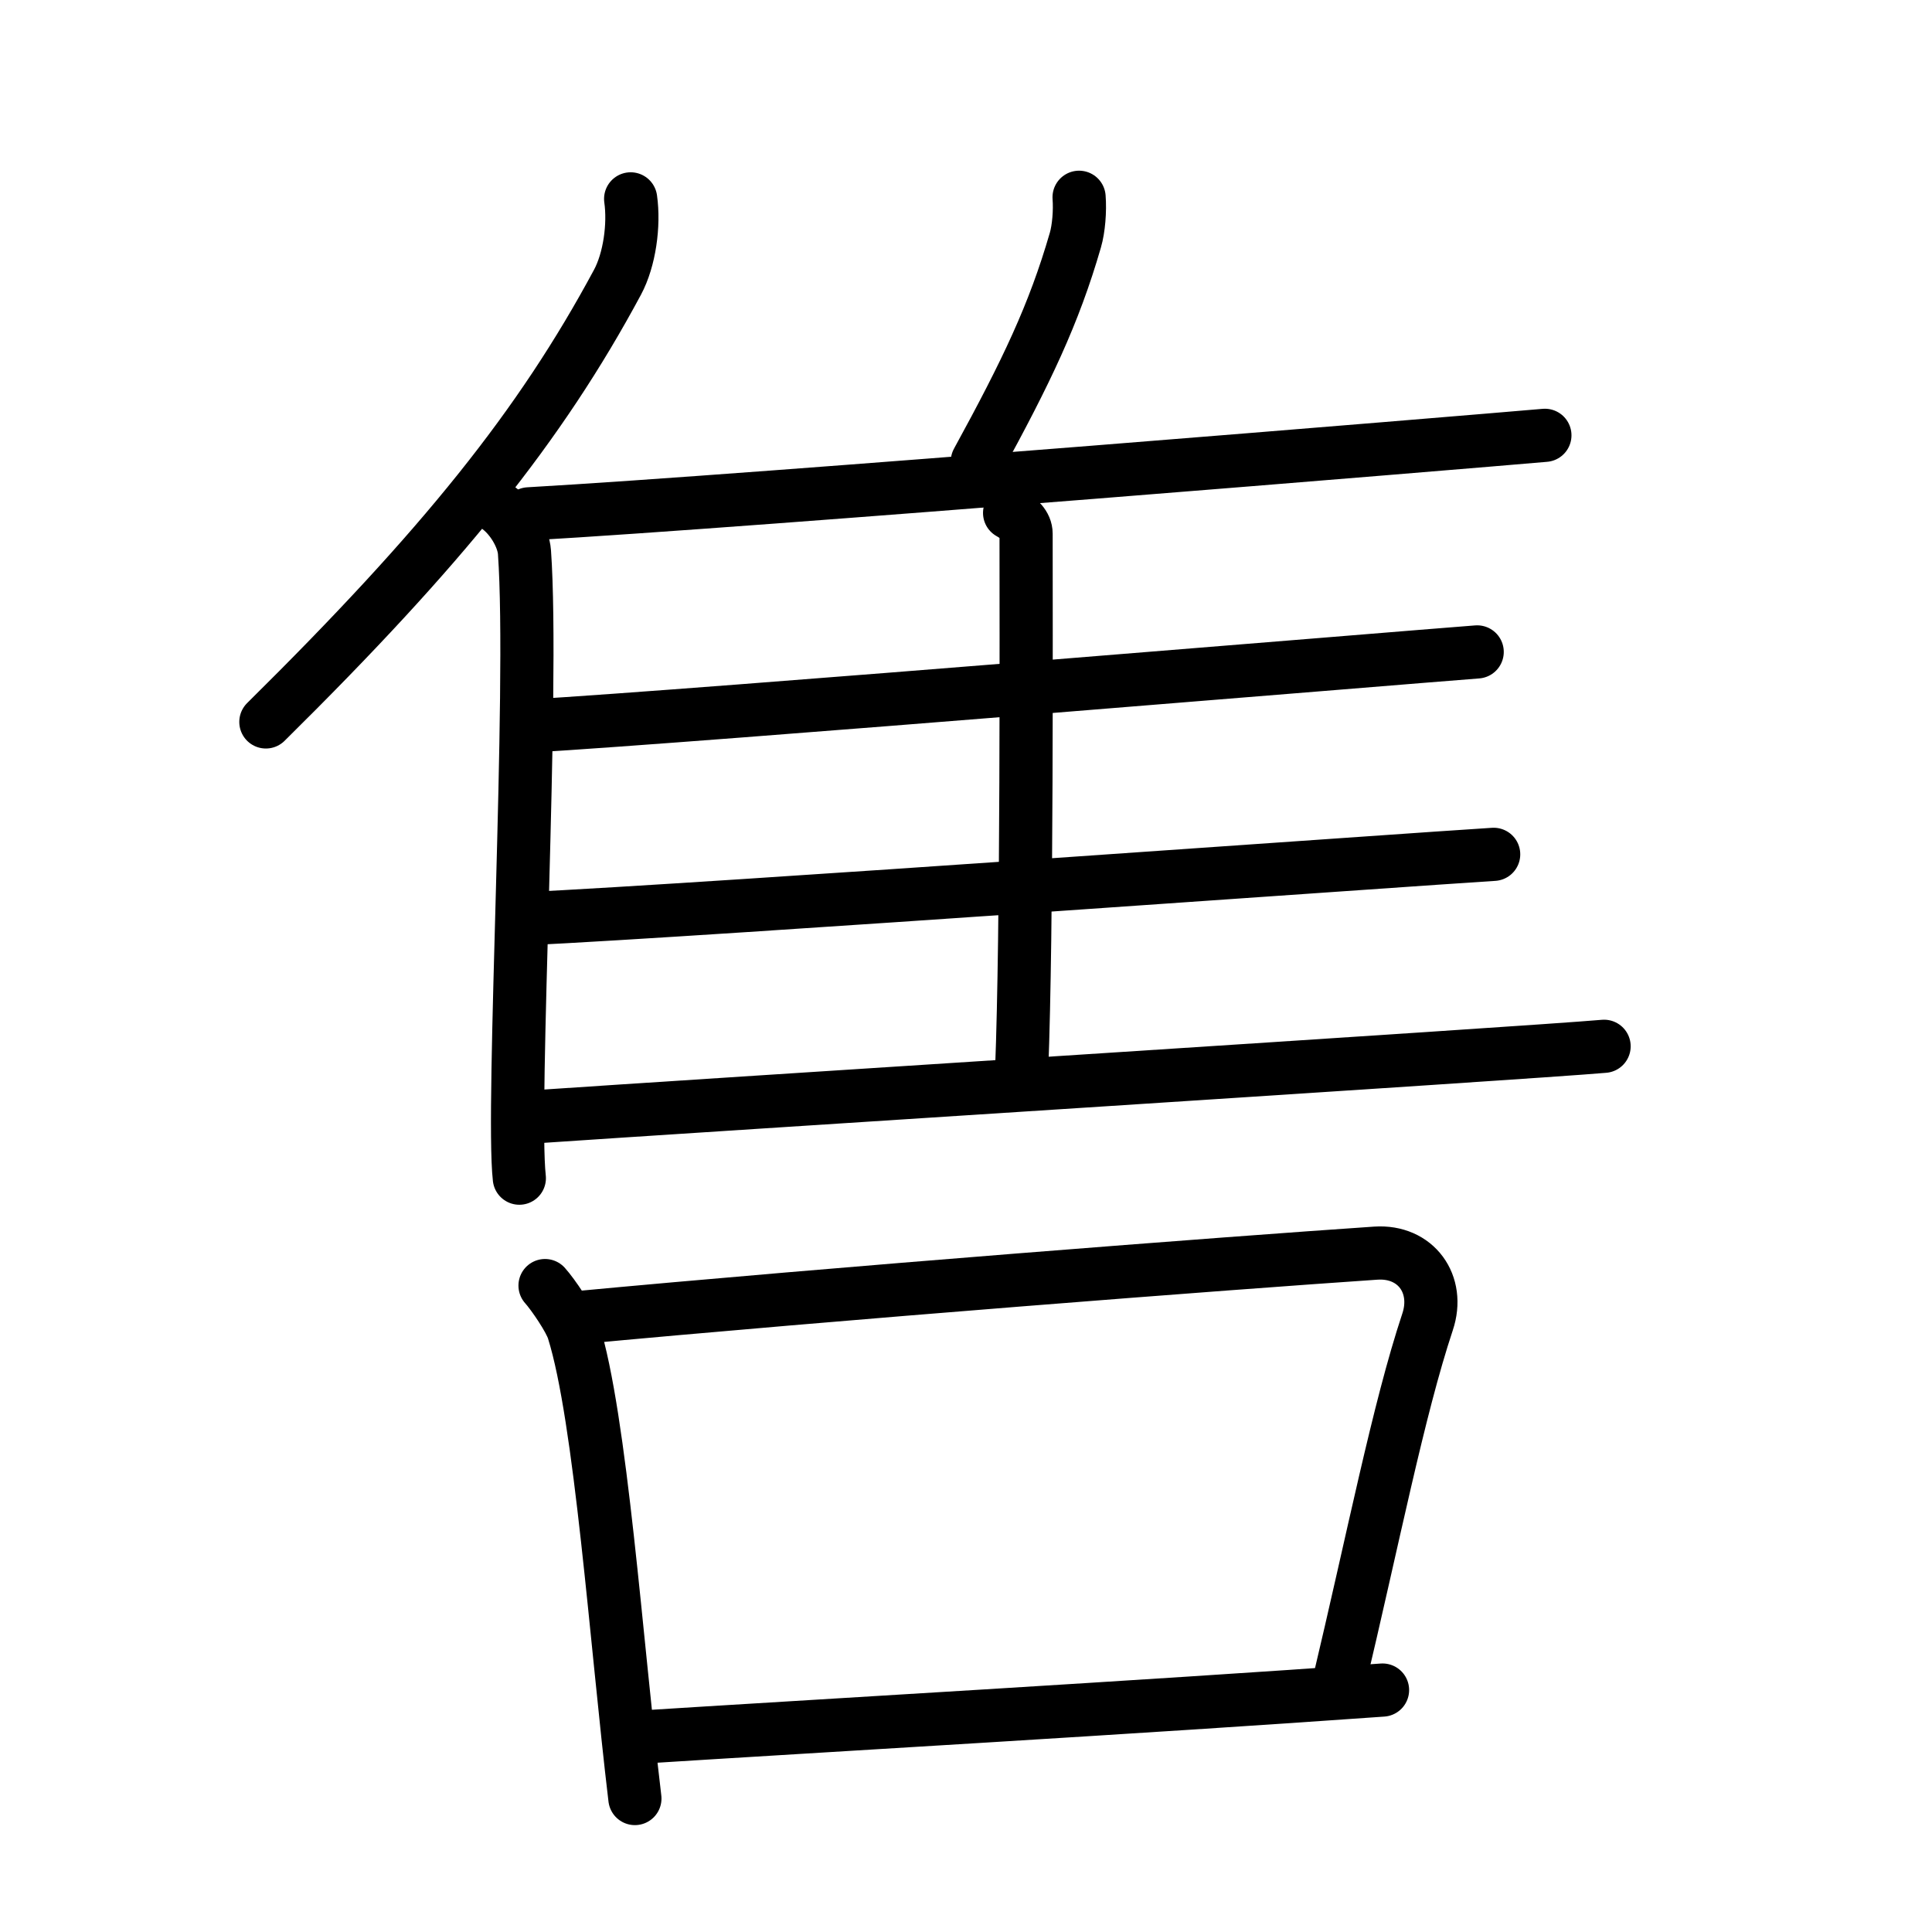 <svg xmlns="http://www.w3.org/2000/svg" width="109" height="109" viewBox="0 0 109 109"><g xmlns:kvg="http://kanjivg.tagaini.net" id="kvg:StrokePaths_0552e" style="fill:none;stroke:#000000;stroke-width:3;stroke-linecap:round;stroke-linejoin:round;"><g id="kvg:0552e" kvg:element="&#21806;"><g id="kvg:0552e-g1" kvg:element="&#38585;" kvg:position="top"><g id="kvg:0552e-g2" kvg:element="&#20155;" kvg:variant="true" kvg:original="&#20154;"><path id="kvg:0552e-s1" kvg:type="&#12754;" d="M35.58,11.22c0.21,1.48-0.06,3.43-0.74,4.7c-4.35,8.1-9.87,14.96-19.84,24.81"/><path id="kvg:0552e-s2" kvg:type="&#12753;" d="M27.9,28.5c0.92,0.56,1.63,1.79,1.69,2.66c0.55,7.74-0.75,31.28-0.29,35.31"/></g><path id="kvg:0552e-s3" kvg:type="&#12754;" d="M60.88,11.13c0.06,0.76-0.02,1.77-0.21,2.42c-1.21,4.18-2.75,7.4-5.53,12.48"/><path id="kvg:0552e-s4" kvg:type="&#12752;b" d="M29.83,28.99c12.96-0.74,52.74-4.03,57.33-4.43"/><path id="kvg:0552e-s5" kvg:type="&#12753;a" d="M56.96,28.94c0.52,0.29,0.93,0.68,0.93,1.17c0,5.02,0.06,22.35-0.25,30.26"/><path id="kvg:0552e-s6" kvg:type="&#12752;b" d="M29.76,40.97c10.1-0.6,49.25-3.86,53.58-4.19"/><path id="kvg:0552e-s7" kvg:type="&#12752;b" d="M29.54,51.84c10.66-0.51,50.16-3.36,54.73-3.64"/><path id="kvg:0552e-s8" kvg:type="&#12752;b" d="M29.54,63.05c10.7-0.73,56.37-3.62,60.96-4.02"/></g><g id="kvg:0552e-g3" kvg:element="&#21475;" kvg:position="bottom" kvg:radical="general"><path id="kvg:0552e-s9" kvg:type="&#12753;" d="M30.75,72.53c0.45,0.5,1.41,1.91,1.6,2.54c1.55,4.93,2.41,17.54,3.47,26.4"/><path id="kvg:0552e-s10" kvg:type="&#12757;b" d="M32.17,74.38c15.08-1.42,37.15-3.12,45.45-3.68c2.27-0.15,3.63,1.76,2.92,3.88c-1.65,4.97-3.04,12.12-5.07,20.65"/><path id="kvg:0552e-s11" kvg:type="&#12752;b" d="M35.91,98.02c9.75-0.62,28.7-1.71,42.09-2.67"/></g></g></g></svg>